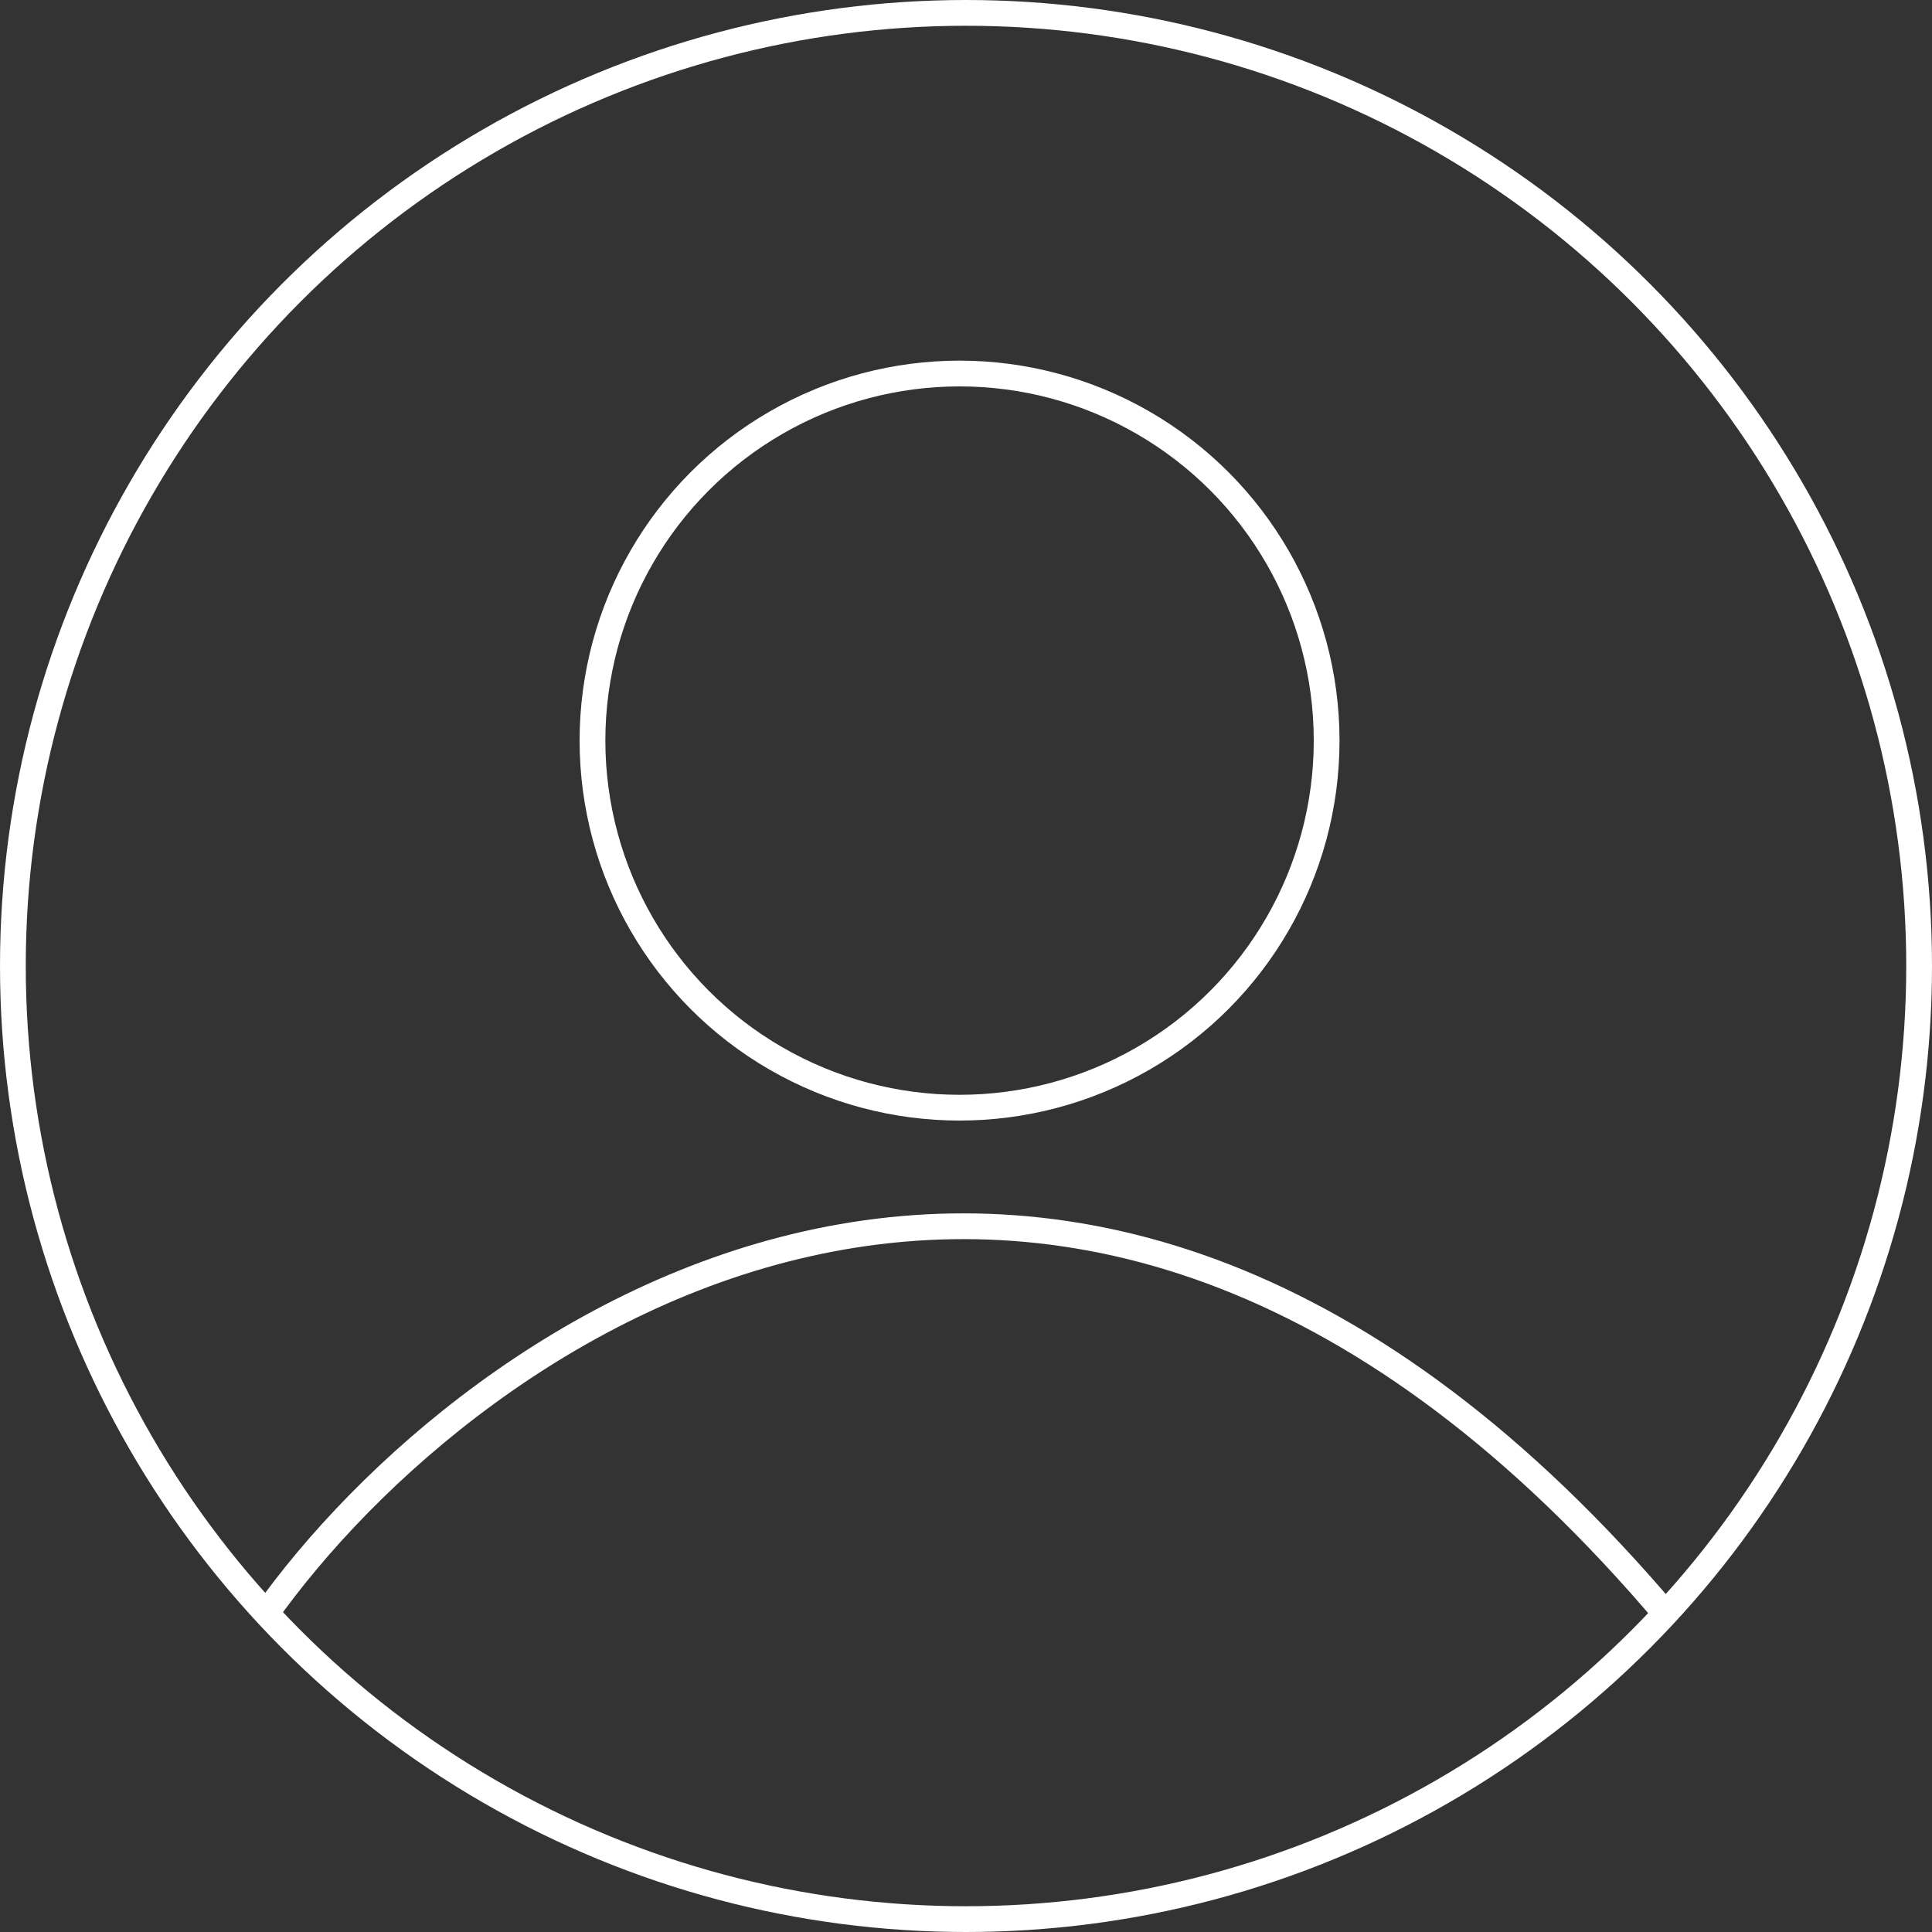 <svg width="150" height="150" viewBox="0 0 150 150" fill="none" xmlns="http://www.w3.org/2000/svg">
<rect x="0" y="0" width="150" height="150" fill="#333333" stroke="none"/>
<circle cx="75" cy="75" r="74" stroke="white" stroke-width="2"/>
<circle cx="74.5" cy="57.5" r="28.5" stroke="white" stroke-width="2"/>
<path d="M20.5 125.5C36.5 102.833 83 70.5 129.5 125.5" stroke="white" stroke-width="2"/>
</svg>
